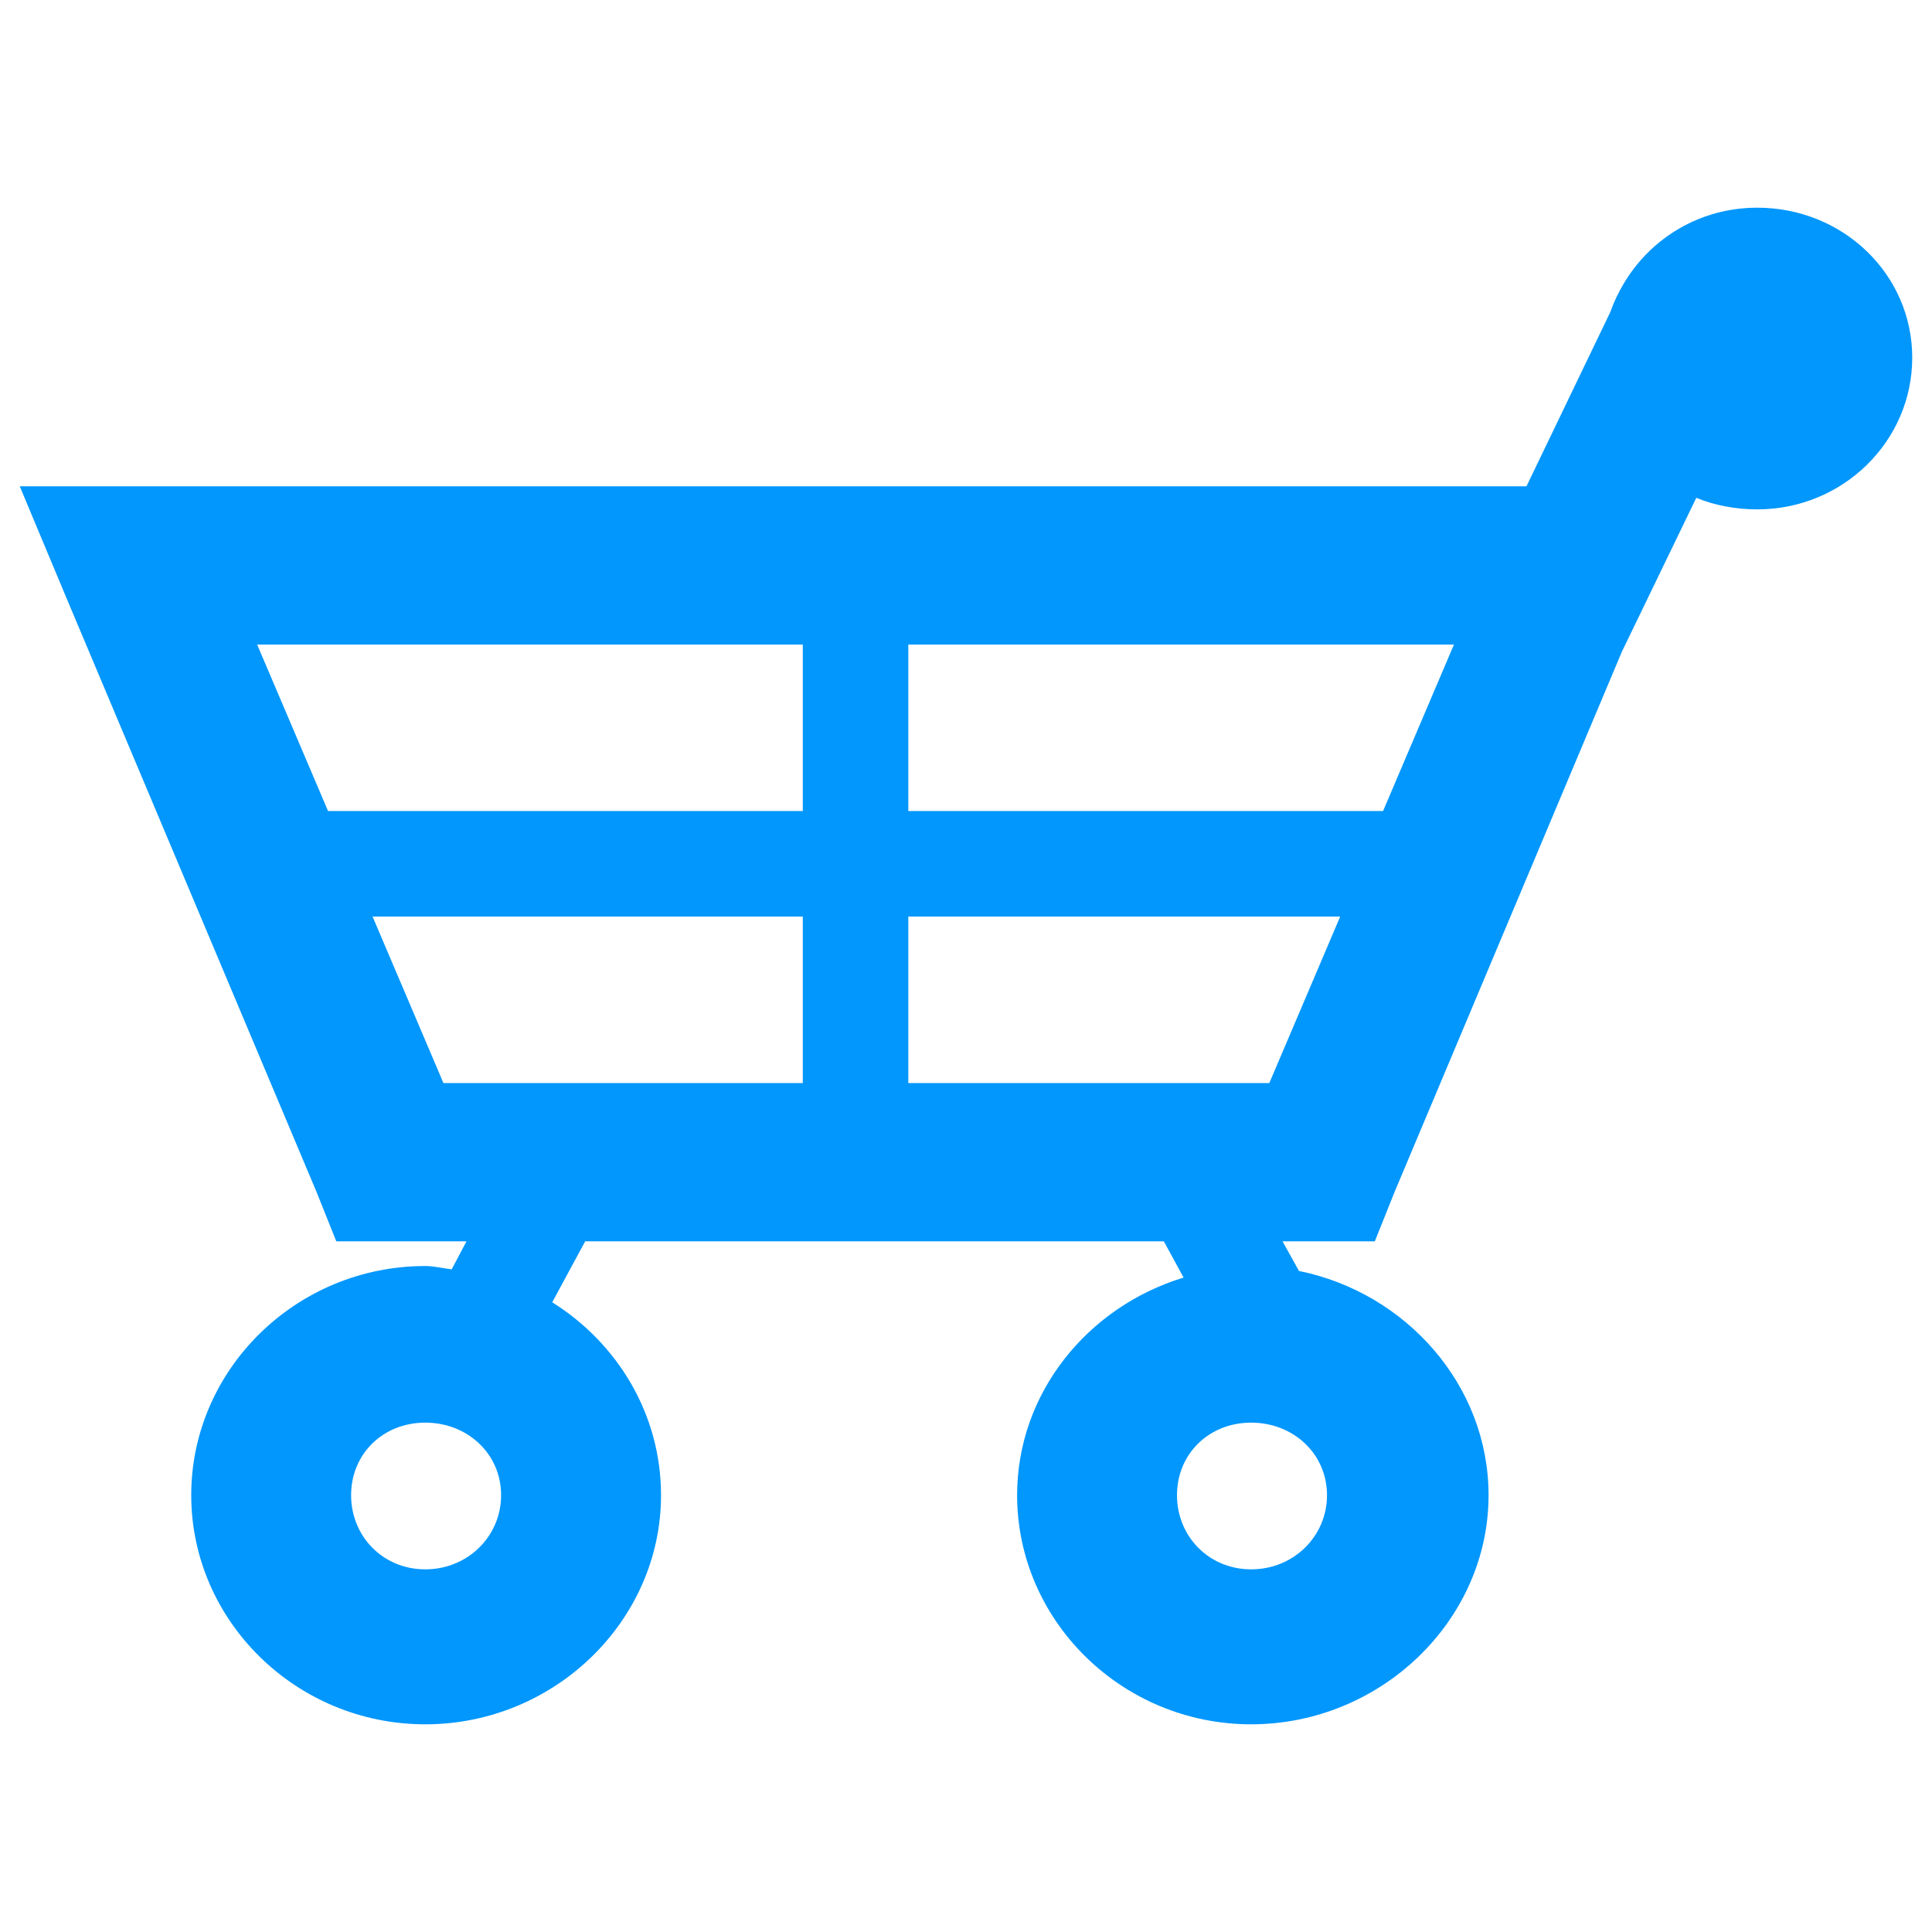 <?xml version="1.0" encoding="UTF-8" standalone="no"?>
<!-- Created with Inkscape (http://www.inkscape.org/) -->
<svg
   xmlns:dc="http://purl.org/dc/elements/1.1/"
   xmlns:cc="http://creativecommons.org/ns#"
   xmlns:rdf="http://www.w3.org/1999/02/22-rdf-syntax-ns#"
   xmlns:svg="http://www.w3.org/2000/svg"
   xmlns="http://www.w3.org/2000/svg"
   xmlns:xlink="http://www.w3.org/1999/xlink"
   xmlns:sodipodi="http://sodipodi.sourceforge.net/DTD/sodipodi-0.dtd"
   xmlns:inkscape="http://www.inkscape.org/namespaces/inkscape"
   width="48px"
   height="48px"
   id="svg2562"
   sodipodi:version="0.32"
   inkscape:version="0.46"
   sodipodi:docname="cart.svg"
   inkscape:output_extension="org.inkscape.output.svg.inkscape"
   inkscape:export-filename="/home/daz/Pictures/icons/lazer/png/cart.png"
   inkscape:export-xdpi="90"
   inkscape:export-ydpi="90">
  <defs
     id="defs2564">
    <linearGradient
       inkscape:collect="always"
       id="linearGradient3967">
      <stop
         style="stop-color:#ffffff;stop-opacity:1;"
         offset="0"
         id="stop3969" />
      <stop
         style="stop-color:#ffffff;stop-opacity:0;"
         offset="1"
         id="stop3971" />
    </linearGradient>
    <linearGradient
       inkscape:collect="always"
       xlink:href="#linearGradient3967"
       id="linearGradient3973"
       x1="36.64"
       y1="10.711"
       x2="35.581"
       y2="16.066"
       gradientUnits="userSpaceOnUse" />
    <linearGradient
       inkscape:collect="always"
       xlink:href="#linearGradient3167"
       id="linearGradient3189"
       gradientUnits="userSpaceOnUse"
       x1="-10.292"
       y1="461.781"
       x2="-10.758"
       y2="446.145" />
    <linearGradient
       inkscape:collect="always"
       id="linearGradient3177">
      <stop
         style="stop-color:#00405b;stop-opacity:1"
         offset="0"
         id="stop3179" />
      <stop
         style="stop-color:#019bdb;stop-opacity:1"
         offset="1"
         id="stop3181" />
    </linearGradient>
    <linearGradient
       inkscape:collect="always"
       xlink:href="#linearGradient3177"
       id="linearGradient3187"
       gradientUnits="userSpaceOnUse"
       x1="-13.084"
       y1="461.781"
       x2="-13.084"
       y2="455.852" />
    <linearGradient
       id="linearGradient3167">
      <stop
         style="stop-color:#035b95;stop-opacity:1"
         offset="0"
         id="stop3169" />
      <stop
         style="stop-color:#62b1d7;stop-opacity:1;"
         offset="1"
         id="stop3171" />
    </linearGradient>
    <linearGradient
       inkscape:collect="always"
       xlink:href="#linearGradient3167"
       id="linearGradient3173"
       x1="-10.292"
       y1="461.781"
       x2="-10.758"
       y2="446.145"
       gradientUnits="userSpaceOnUse" />
    <linearGradient
       inkscape:collect="always"
       id="linearGradient3593">
      <stop
         style="stop-color:#3ab1d5;stop-opacity:1;"
         offset="0"
         id="stop3595" />
      <stop
         style="stop-color:#287a93;stop-opacity:1"
         offset="1"
         id="stop3597" />
    </linearGradient>
    <inkscape:perspective
       sodipodi:type="inkscape:persp3d"
       inkscape:vp_x="0 : 24 : 1"
       inkscape:vp_y="0 : 1000 : 0"
       inkscape:vp_z="48 : 24 : 1"
       inkscape:persp3d-origin="24 : 16 : 1"
       id="perspective2570" />
    <linearGradient
       inkscape:collect="always"
       xlink:href="#linearGradient3593"
       id="linearGradient3780"
       x1="-10.471"
       y1="446.164"
       x2="-10.375"
       y2="461.236"
       gradientUnits="userSpaceOnUse" />
    <linearGradient
       inkscape:collect="always"
       xlink:href="#linearGradient3177"
       id="linearGradient2520"
       gradientUnits="userSpaceOnUse"
       x1="-13.084"
       y1="461.781"
       x2="-13.084"
       y2="455.852" />
    <linearGradient
       inkscape:collect="always"
       xlink:href="#linearGradient3167"
       id="linearGradient2522"
       gradientUnits="userSpaceOnUse"
       x1="-10.292"
       y1="461.781"
       x2="-10.758"
       y2="446.145" />
  </defs>
  <sodipodi:namedview
     id="base"
     pagecolor="#ffffff"
     bordercolor="#666666"
     borderopacity="1.0"
     inkscape:pageopacity="0.0"
     inkscape:pageshadow="2"
     inkscape:zoom="7"
     inkscape:cx="-18.938318"
     inkscape:cy="24"
     inkscape:current-layer="layer1"
     showgrid="true"
     inkscape:grid-bbox="true"
     inkscape:document-units="px"
     inkscape:window-width="1270"
     inkscape:window-height="741"
     inkscape:window-x="5"
     inkscape:window-y="30" />
  <g
     id="layer1"
     inkscape:label="Layer 1"
     inkscape:groupmode="layer">
    <path
       style="fill:#0197fd;fill-opacity:1;stroke:none;stroke-width:2.803;stroke-linecap:square;stroke-linejoin:round;stroke-miterlimit:4;stroke-dasharray:none;stroke-opacity:1"
       d="M 43.659,5.16 C 42.231,5.16 41.009,5.92 40.342,7.044 C 40.212,7.263 40.097,7.496 40.014,7.74 L 37.925,12.082 L 3.44,12.082 L 0.491,12.082 L 1.638,14.826 L 7.863,29.611 L 8.355,30.84 L 9.665,30.84 L 11.59,30.84 L 11.222,31.536 C 11.006,31.512 10.788,31.454 10.566,31.454 C 7.359,31.454 4.751,34.024 4.751,37.147 C 4.751,40.27 7.359,42.84 10.566,42.84 C 13.774,42.84 16.423,40.27 16.423,37.147 C 16.423,35.144 15.35,33.376 13.72,32.355 L 14.539,30.84 L 28.915,30.84 L 29.406,31.741 C 27.03,32.464 25.27,34.603 25.27,37.147 C 25.27,40.27 27.878,42.84 31.085,42.84 C 34.293,42.84 36.983,40.27 36.983,37.147 C 36.983,34.414 34.93,32.115 32.273,31.577 L 31.864,30.84 L 32.847,30.84 L 34.157,30.84 L 34.649,29.611 L 40.301,16.177 L 40.342,16.095 L 42.144,12.368 C 42.605,12.559 43.127,12.655 43.659,12.655 C 45.789,12.655 47.509,10.961 47.509,8.887 C 47.509,6.814 45.789,5.16 43.659,5.16 z M 6.389,16.014 L 19.945,16.014 L 19.945,20.15 L 8.15,20.15 L 6.389,16.014 z M 22.567,16.014 L 36.123,16.014 L 34.362,20.15 L 22.567,20.15 L 22.567,16.014 z M 9.256,22.771 L 19.945,22.771 L 19.945,26.908 L 11.017,26.908 L 9.256,22.771 z M 22.567,22.771 L 33.297,22.771 L 31.536,26.908 L 22.567,26.908 L 22.567,22.771 z M 10.566,35.345 C 11.618,35.345 12.45,36.123 12.45,37.147 C 12.45,38.171 11.618,38.99 10.566,38.99 C 9.515,38.99 8.723,38.171 8.723,37.147 C 8.723,36.123 9.515,35.345 10.566,35.345 z M 31.085,35.345 C 32.137,35.345 32.969,36.123 32.969,37.147 C 32.969,38.171 32.137,38.99 31.085,38.99 C 30.034,38.99 29.242,38.171 29.242,37.147 C 29.242,36.123 30.034,35.345 31.085,35.345 z"
       id="path2390" />
  </g>
</svg>
